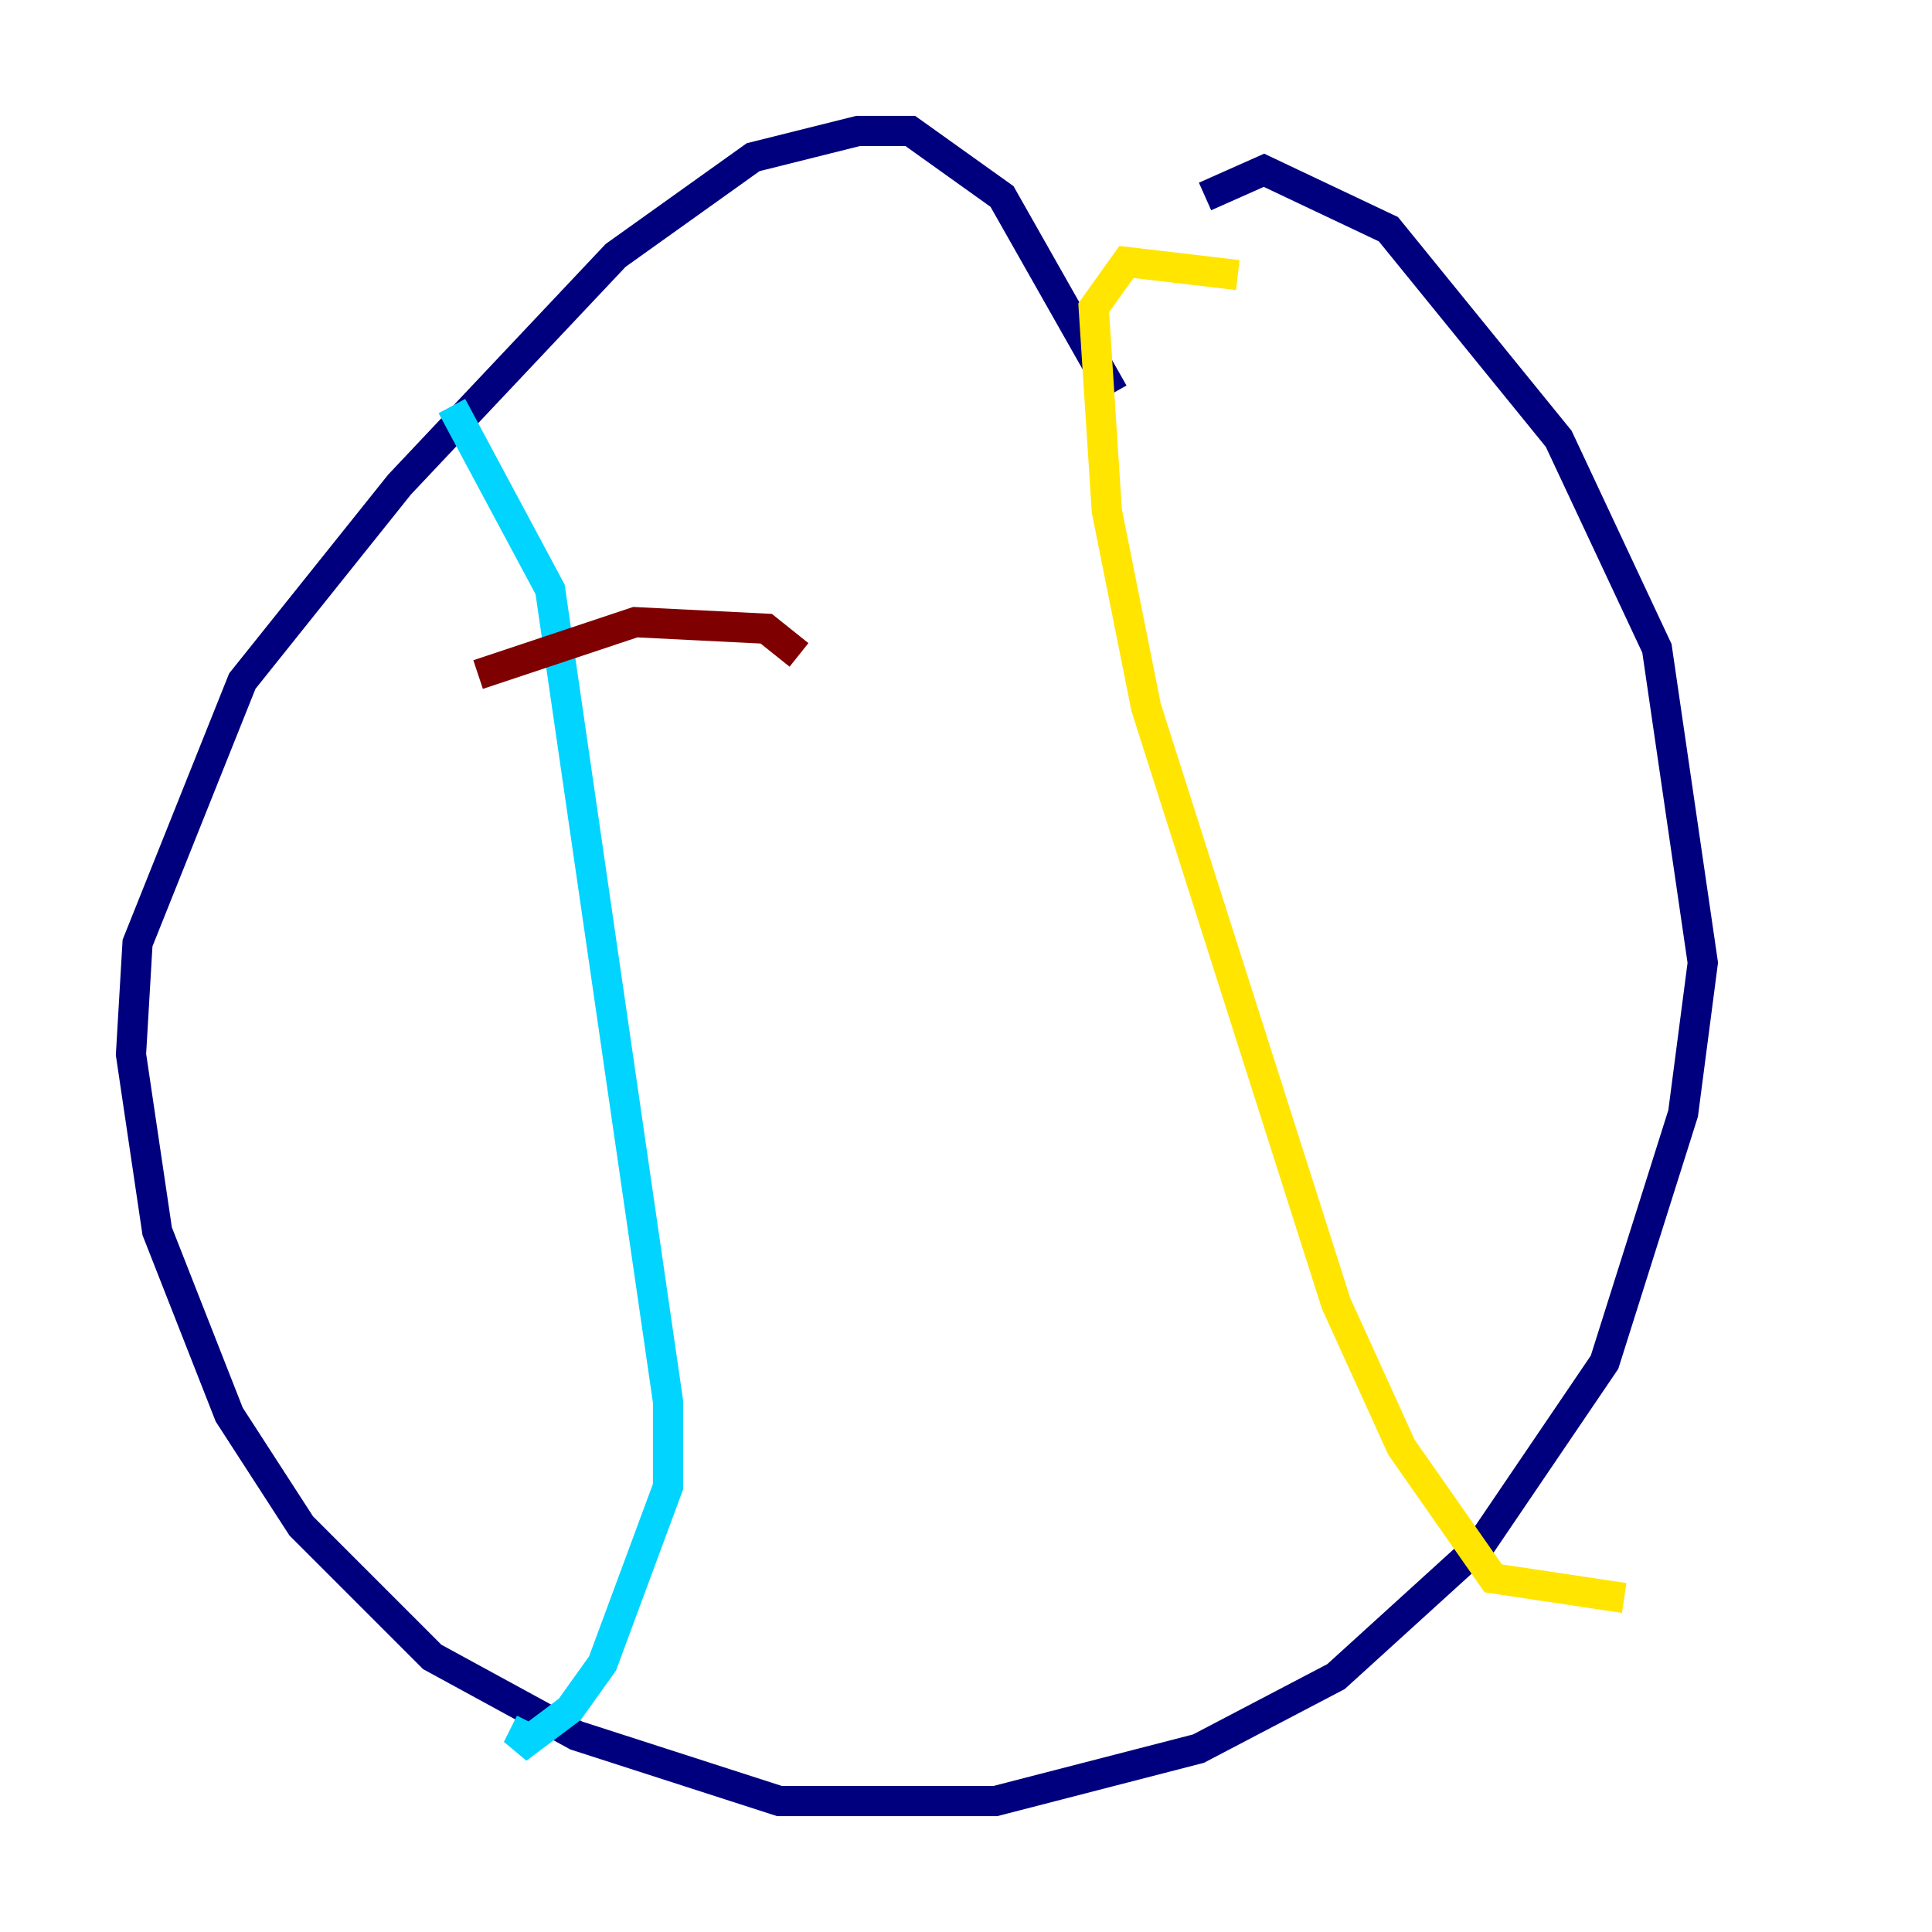 <?xml version="1.0" encoding="utf-8" ?>
<svg baseProfile="tiny" height="128" version="1.2" viewBox="0,0,128,128" width="128" xmlns="http://www.w3.org/2000/svg" xmlns:ev="http://www.w3.org/2001/xml-events" xmlns:xlink="http://www.w3.org/1999/xlink"><defs /><polyline fill="none" points="73.763,26.034 66.386,13.017 60.312,8.678 56.841,8.678 49.898,10.414 40.786,16.922 26.468,32.108 16.054,45.125 9.112,62.481 8.678,69.858 10.414,81.573 15.186,93.722 19.959,101.098 28.637,109.776 38.183,114.983 51.634,119.322 65.953,119.322 79.403,115.851 88.515,111.078 98.061,102.4 106.305,90.251 111.512,73.763 112.814,63.783 109.776,42.956 103.268,29.071 91.986,15.186 83.742,11.281 79.837,13.017" stroke="#00007f" stroke-width="2" /><polyline fill="none" points="29.939,26.902 36.447,39.051 44.258,92.854 44.258,98.495 39.919,110.21 37.749,113.248 34.278,115.851 35.146,114.115" stroke="#00d4ff" stroke-width="2" /><polyline fill="none" points="82.007,18.224 74.63,17.356 72.461,20.393 73.329,33.844 75.932,46.861 88.515,86.346 92.854,95.891 98.929,104.57 107.607,105.871" stroke="#ffe500" stroke-width="2" /><polyline fill="none" points="31.675,44.691 42.088,41.22 50.766,41.654 52.936,43.39" stroke="#7f0000" stroke-width="2" /></svg>